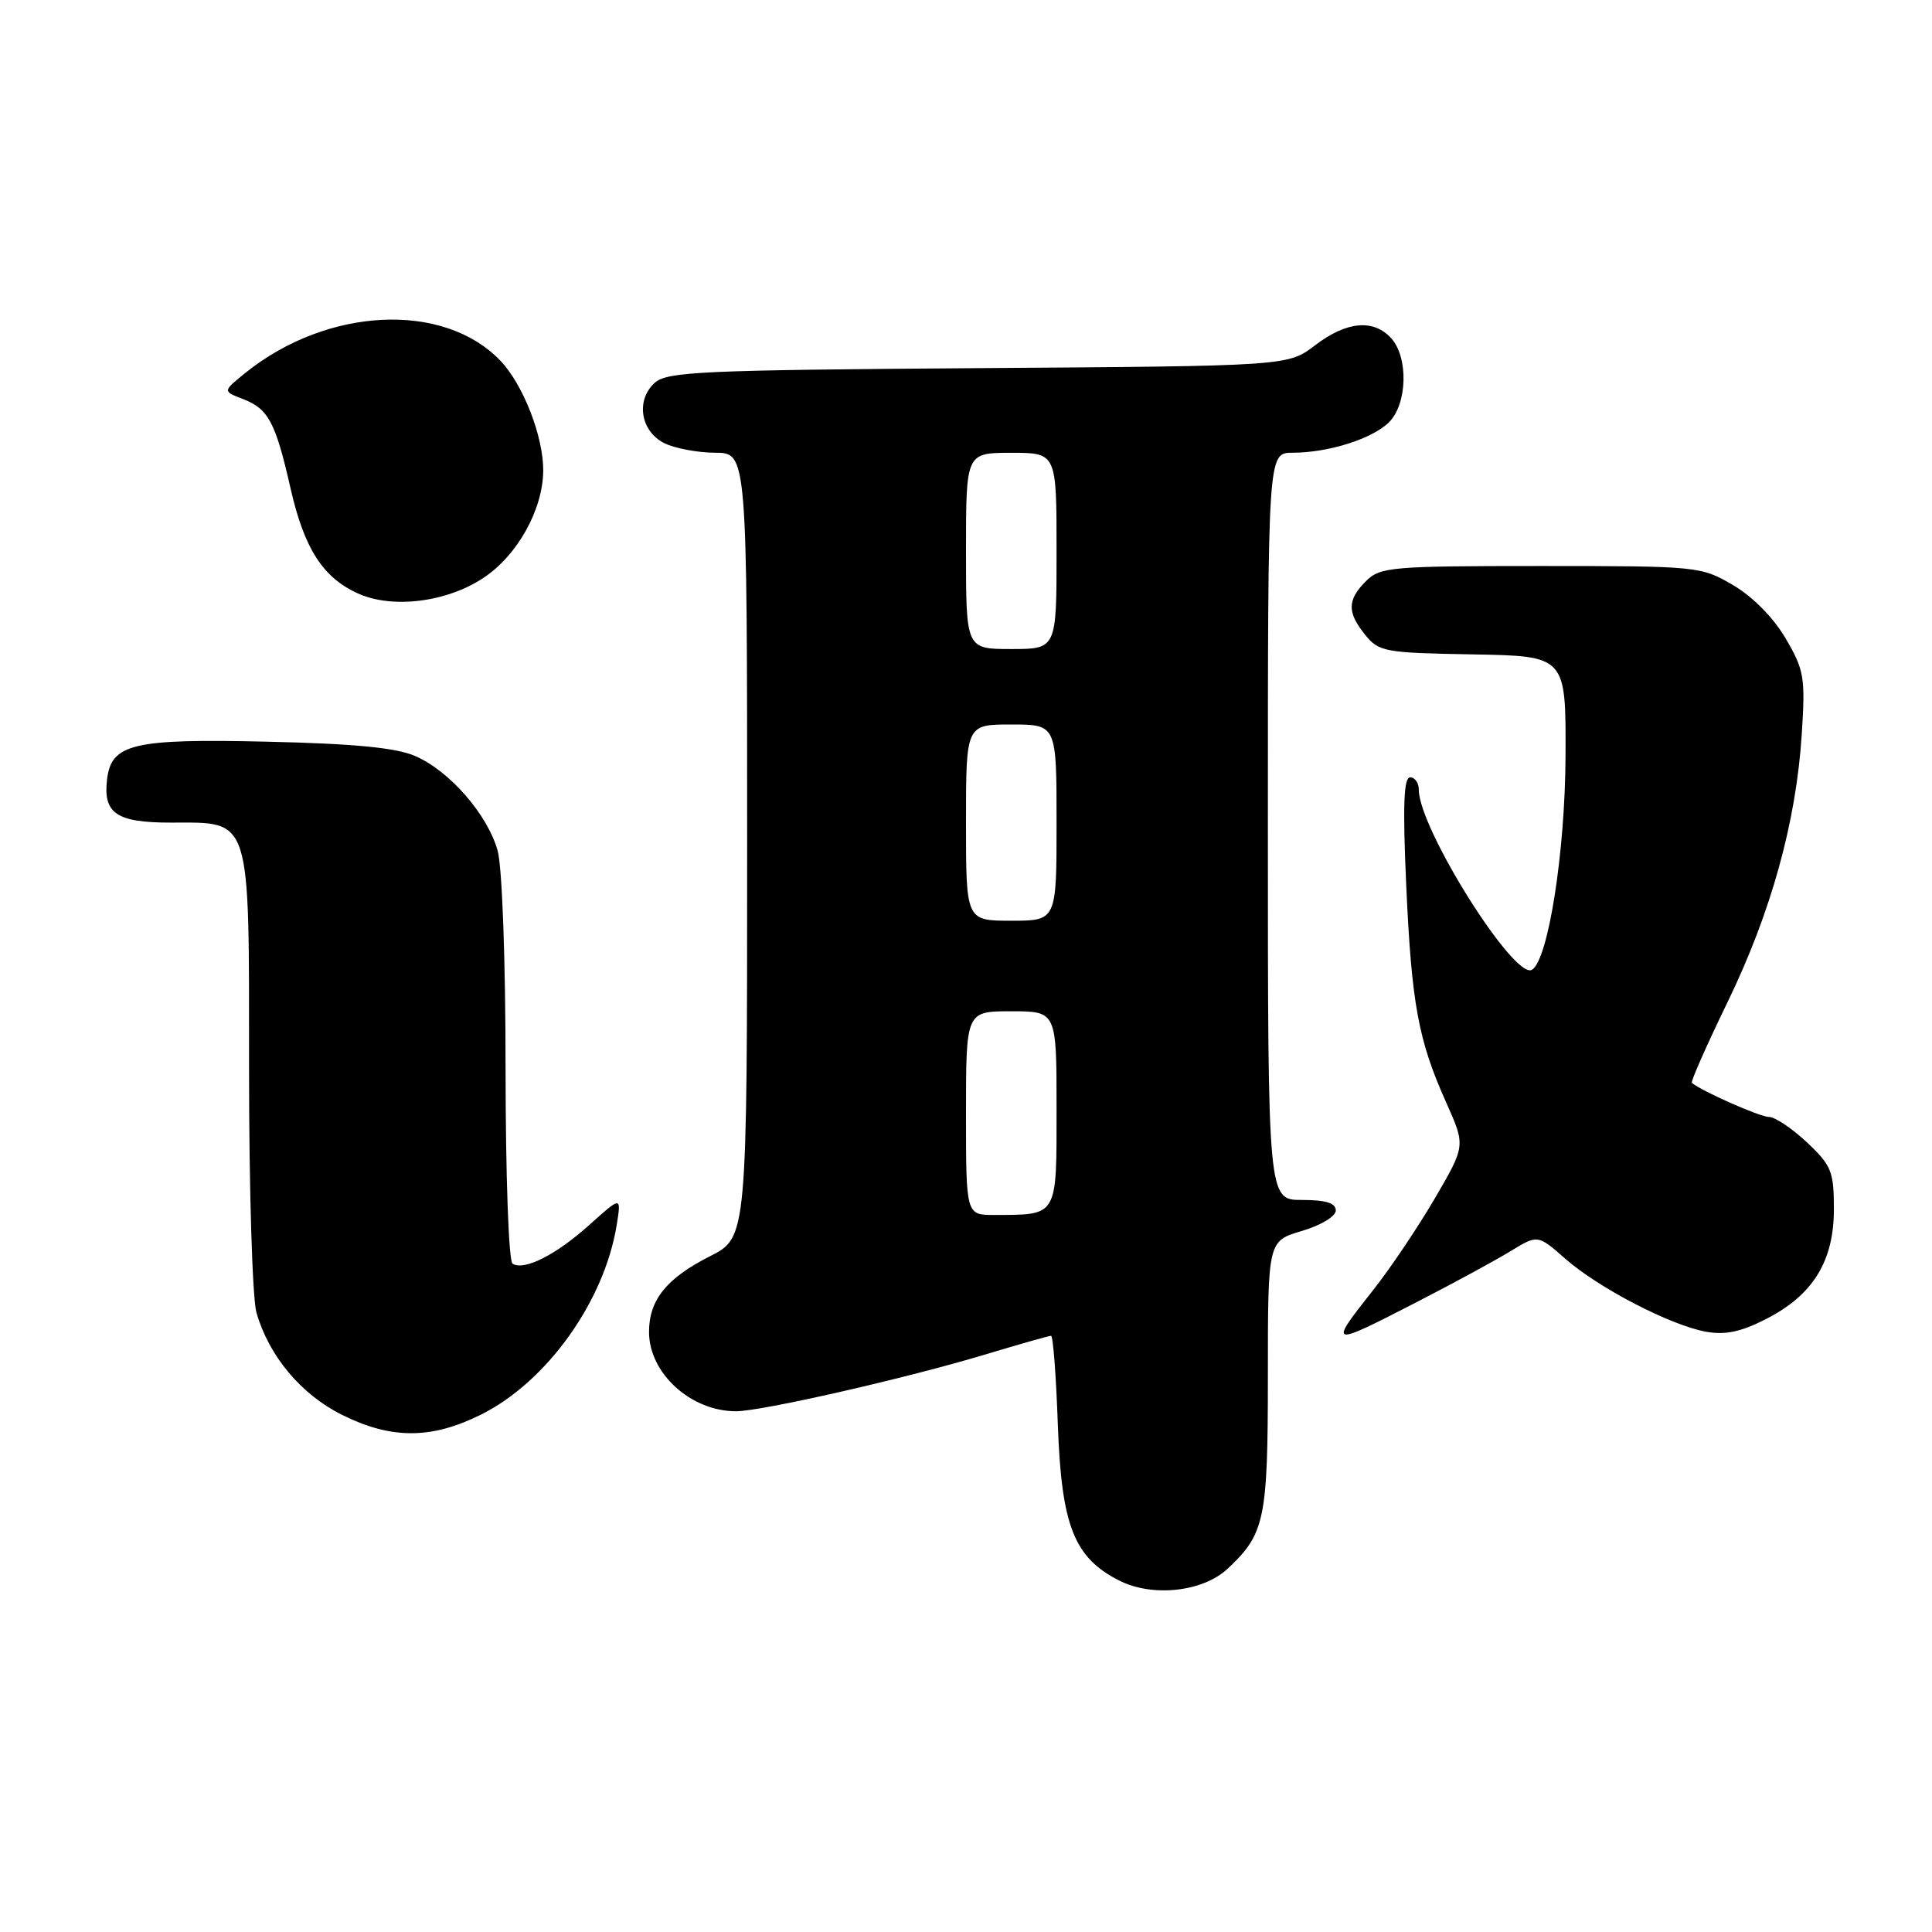 <?xml version="1.0" encoding="UTF-8" standalone="no"?>
<!DOCTYPE svg PUBLIC "-//W3C//DTD SVG 1.1//EN" "http://www.w3.org/Graphics/SVG/1.1/DTD/svg11.dtd" >
<svg xmlns="http://www.w3.org/2000/svg" xmlns:xlink="http://www.w3.org/1999/xlink" version="1.1" viewBox="0 0 256 256">
 <g >
 <path fill="currentColor"
d=" M 162.66 207.87 C 167.61 203.24 168.00 201.36 168.00 182.27 C 168.00 164.44 168.00 164.44 172.50 163.11 C 175.04 162.36 177.00 161.17 177.00 160.39 C 177.00 159.41 175.67 159.00 172.50 159.00 C 168.00 159.00 168.00 159.00 168.00 109.50 C 168.00 60.00 168.00 60.00 171.25 59.99 C 176.03 59.99 181.86 58.14 184.06 55.94 C 186.48 53.52 186.64 47.36 184.35 44.83 C 182.00 42.24 178.44 42.56 174.26 45.75 C 170.66 48.50 170.66 48.50 129.62 48.78 C 92.99 49.04 88.39 49.24 86.75 50.73 C 84.22 53.02 84.87 57.13 88.00 58.71 C 89.38 59.40 92.41 59.98 94.75 59.99 C 99.00 60.00 99.00 60.00 99.00 111.98 C 99.00 163.97 99.00 163.97 94.07 166.46 C 88.31 169.38 86.00 172.25 86.00 176.50 C 86.00 181.96 91.54 187.00 97.52 187.00 C 100.91 187.00 120.17 182.61 130.64 179.45 C 135.12 178.10 139.01 177.00 139.27 177.00 C 139.54 177.00 139.94 182.31 140.17 188.80 C 140.65 202.15 142.31 206.38 148.26 209.41 C 152.67 211.67 159.36 210.95 162.66 207.87 Z  M 63.74 187.44 C 72.46 183.10 80.10 172.41 81.72 162.29 C 82.33 158.50 82.33 158.50 78.11 162.29 C 73.69 166.27 69.47 168.41 67.92 167.45 C 67.40 167.13 67.00 155.86 66.99 141.69 C 66.99 127.20 66.54 114.90 65.94 112.72 C 64.61 107.94 59.57 102.15 55.02 100.18 C 52.50 99.08 46.96 98.54 35.50 98.28 C 17.58 97.86 14.73 98.54 14.18 103.33 C 13.66 107.79 15.46 109.00 22.62 109.00 C 33.39 109.00 33.00 107.76 33.00 141.76 C 33.00 157.57 33.44 172.05 33.98 173.92 C 35.63 179.68 39.88 184.76 45.31 187.47 C 51.85 190.73 57.16 190.72 63.74 187.44 Z  M 187.77 172.51 C 192.57 170.04 198.13 167.02 200.13 165.80 C 203.76 163.58 203.76 163.58 207.42 166.80 C 211.85 170.68 221.34 175.61 226.06 176.46 C 228.59 176.92 230.69 176.48 233.99 174.79 C 240.23 171.61 243.00 167.13 243.00 160.22 C 243.00 155.23 242.68 154.43 239.43 151.37 C 237.46 149.52 235.20 148.00 234.39 148.00 C 233.20 148.00 225.40 144.55 224.18 143.48 C 224.01 143.32 226.12 138.54 228.88 132.85 C 234.68 120.90 237.99 108.96 238.74 97.32 C 239.23 89.76 239.07 88.80 236.61 84.60 C 235.00 81.85 232.25 79.06 229.64 77.53 C 225.39 75.04 224.99 75.00 204.16 75.00 C 184.33 75.00 182.87 75.13 181.00 77.00 C 178.50 79.50 178.48 81.14 180.91 84.14 C 182.71 86.37 183.53 86.51 195.16 86.71 C 207.50 86.93 207.50 86.93 207.44 100.21 C 207.39 112.91 205.15 127.17 203.00 128.50 C 200.68 129.93 188.00 109.76 188.00 104.65 C 188.00 103.74 187.48 103.00 186.85 103.00 C 186.00 103.00 185.86 106.79 186.33 117.25 C 187.04 133.05 187.92 137.83 191.66 146.16 C 194.19 151.82 194.19 151.82 190.13 158.78 C 187.89 162.61 184.25 168.03 182.03 170.84 C 175.97 178.51 176.05 178.54 187.77 172.51 Z  M 64.05 76.58 C 68.55 73.61 71.94 67.53 71.98 62.38 C 72.01 57.84 69.32 50.95 66.30 47.79 C 58.77 39.93 43.35 40.68 32.50 49.42 C 29.50 51.84 29.50 51.84 32.19 52.87 C 35.57 54.17 36.51 55.94 38.52 64.80 C 40.32 72.69 42.79 76.54 47.42 78.63 C 51.96 80.70 59.18 79.81 64.05 76.58 Z  M 128.00 147.50 C 128.00 134.00 128.00 134.00 134.00 134.00 C 140.00 134.00 140.00 134.00 140.00 146.88 C 140.00 161.34 140.23 160.96 131.75 160.99 C 128.00 161.00 128.00 161.00 128.00 147.50 Z  M 128.00 109.00 C 128.00 96.00 128.00 96.00 134.00 96.00 C 140.00 96.00 140.00 96.00 140.00 109.00 C 140.00 122.00 140.00 122.00 134.00 122.00 C 128.00 122.00 128.00 122.00 128.00 109.00 Z  M 128.00 73.00 C 128.00 60.00 128.00 60.00 134.00 60.00 C 140.00 60.00 140.00 60.00 140.00 73.00 C 140.00 86.00 140.00 86.00 134.00 86.00 C 128.00 86.00 128.00 86.00 128.00 73.00 Z "/>
</g>
</svg>